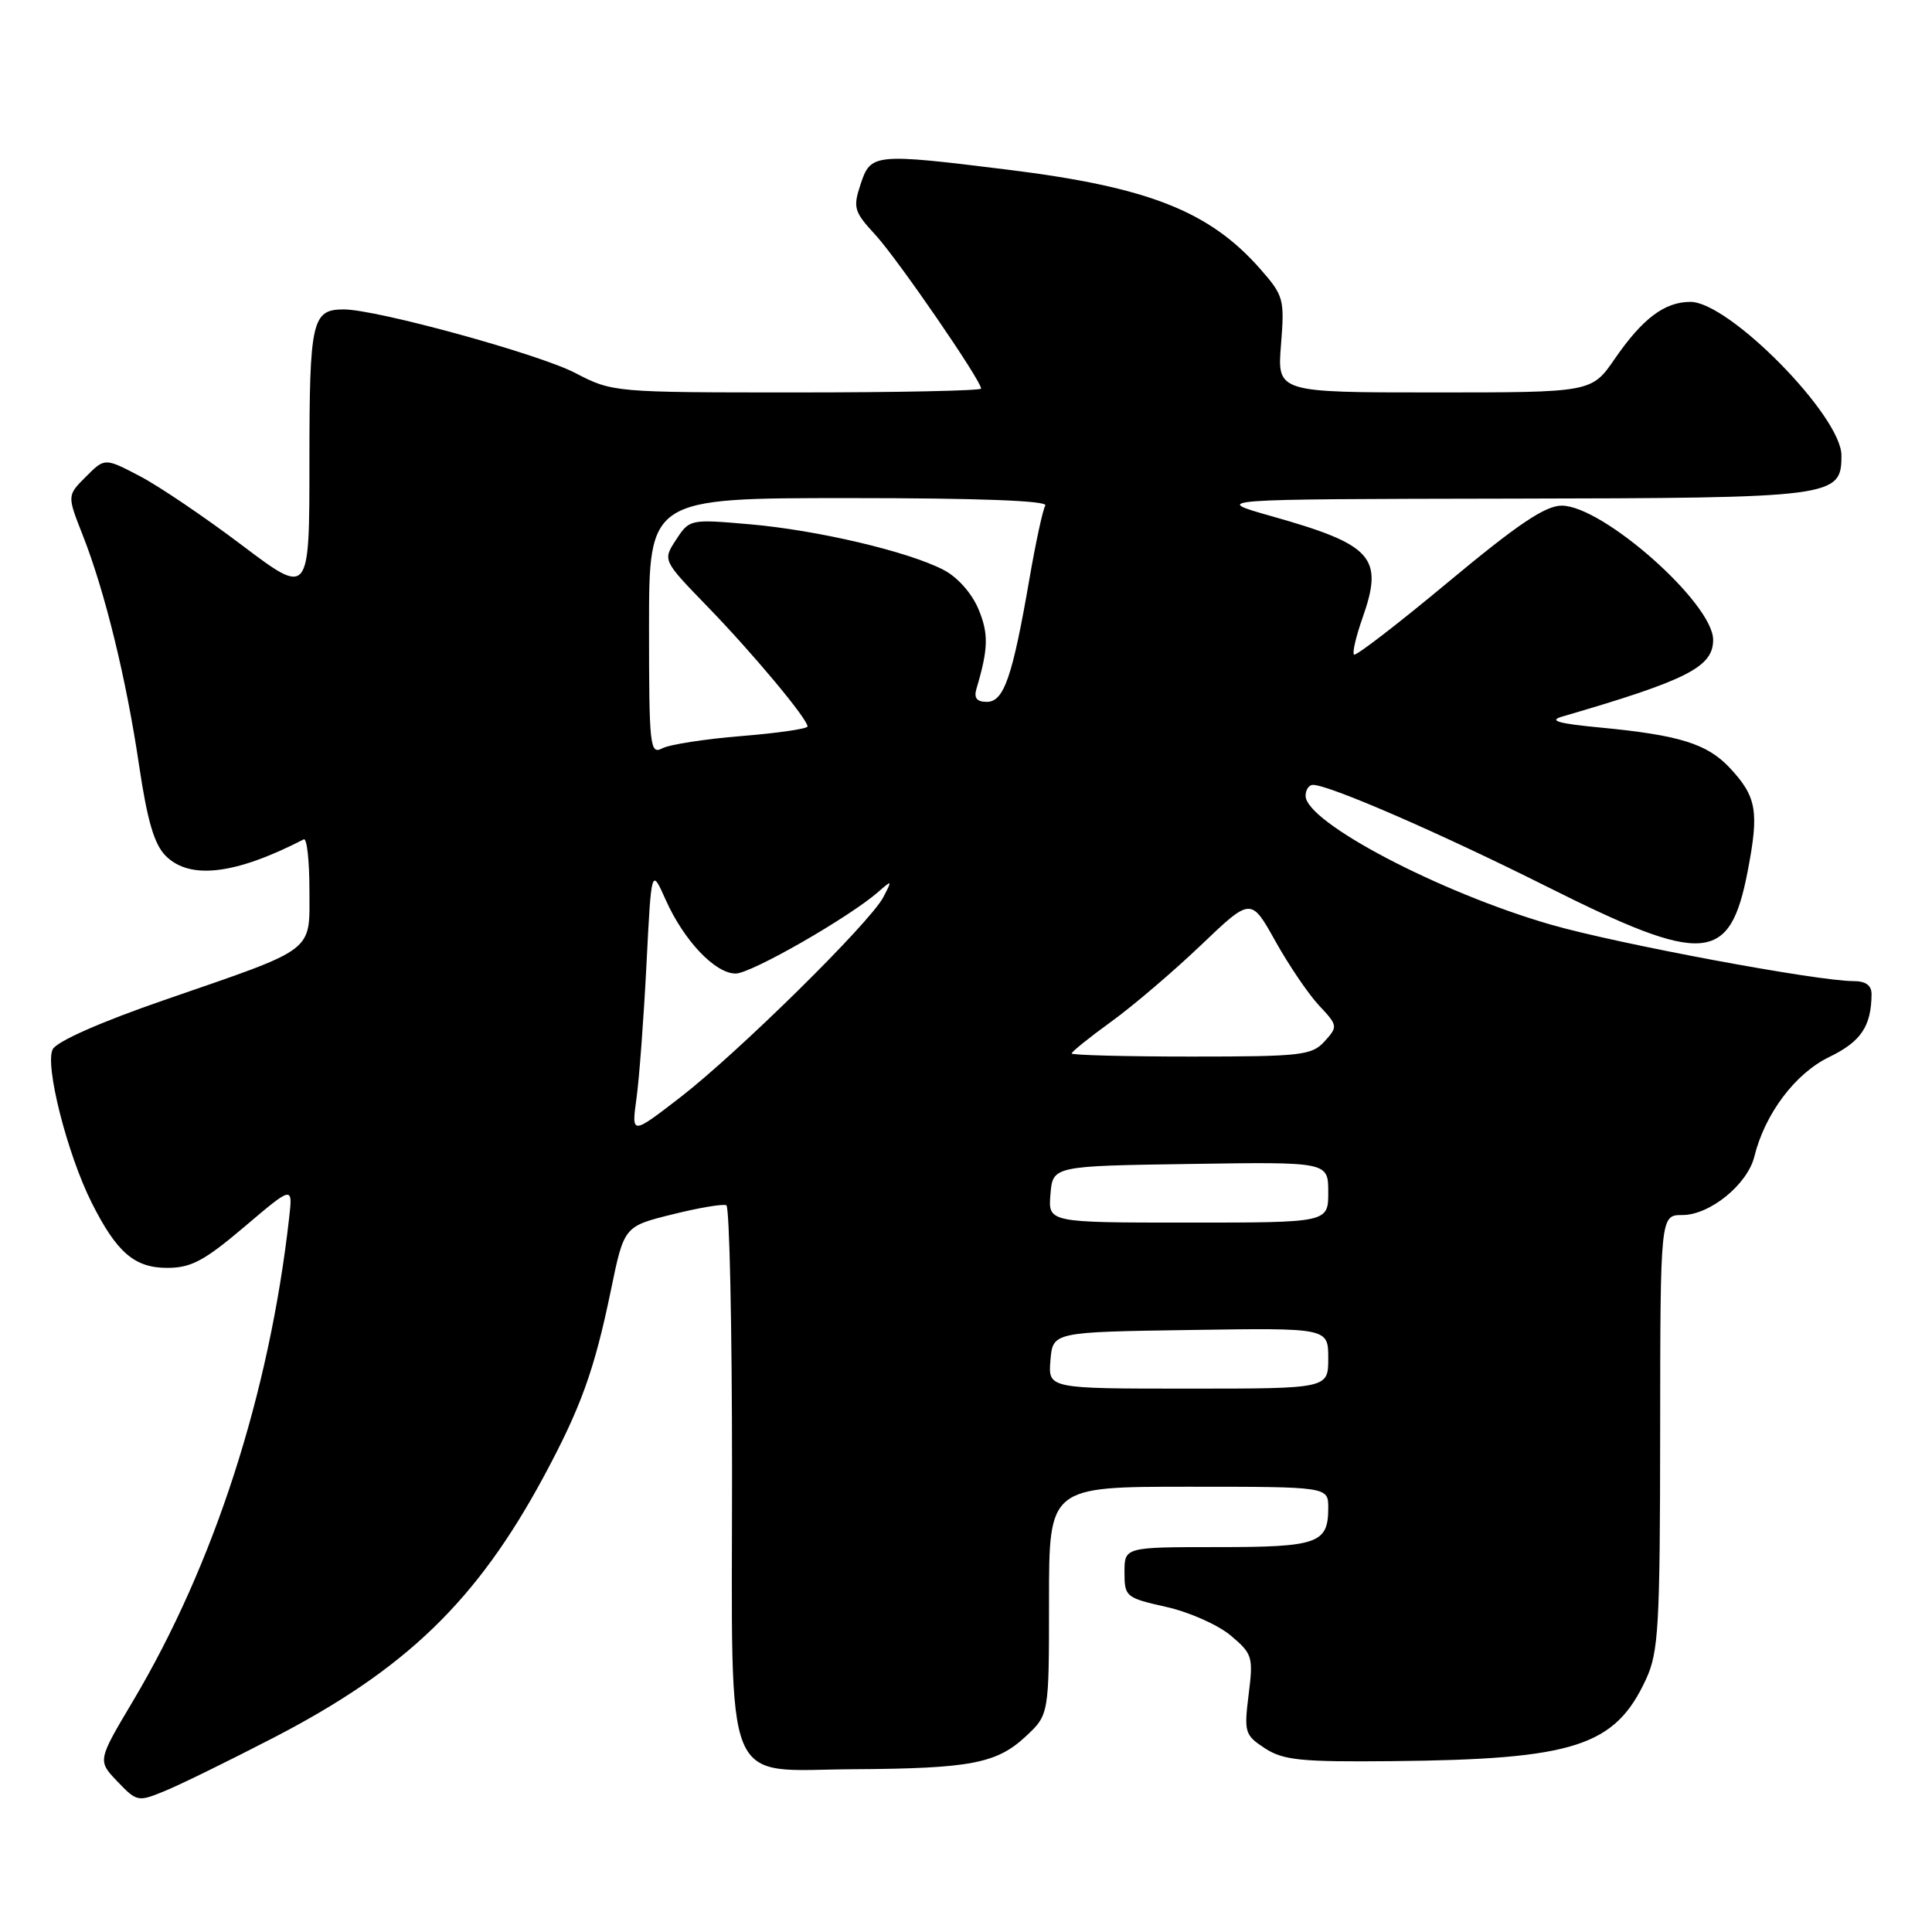 <?xml version="1.0" encoding="UTF-8" standalone="no"?>
<!DOCTYPE svg PUBLIC "-//W3C//DTD SVG 1.1//EN" "http://www.w3.org/Graphics/SVG/1.1/DTD/svg11.dtd" >
<svg xmlns="http://www.w3.org/2000/svg" xmlns:xlink="http://www.w3.org/1999/xlink" version="1.1" viewBox="0 0 256 256">
 <g >
 <path fill="currentColor"
d=" M 36.22 230.27 C 53.78 221.19 63.16 212.13 72.03 195.69 C 76.97 186.51 78.75 181.59 80.94 171.00 C 82.69 162.50 82.69 162.50 89.10 160.91 C 92.62 160.03 95.84 159.49 96.25 159.71 C 96.66 159.94 97.00 175.79 97.00 194.95 C 97.00 238.09 95.54 234.53 113.17 234.43 C 128.58 234.34 132.08 233.67 135.93 230.07 C 139.00 227.20 139.00 227.20 139.00 212.10 C 139.00 197.00 139.00 197.00 157.50 197.00 C 176.00 197.00 176.00 197.00 176.00 199.80 C 176.00 204.52 174.64 205.00 161.30 205.00 C 149.00 205.00 149.00 205.00 149.00 208.34 C 149.00 211.58 149.18 211.72 154.51 212.92 C 157.54 213.59 161.39 215.30 163.07 216.71 C 165.96 219.14 166.08 219.54 165.45 224.54 C 164.83 229.55 164.94 229.91 167.61 231.66 C 170.04 233.24 172.38 233.48 184.47 233.36 C 208.63 233.13 214.00 231.40 218.11 222.50 C 219.77 218.91 219.96 215.56 219.98 189.75 C 220.00 161.00 220.00 161.00 222.92 161.00 C 226.56 161.00 231.55 156.95 232.46 153.25 C 233.86 147.58 237.87 142.24 242.38 140.06 C 246.59 138.02 247.95 136.00 247.99 131.75 C 248.00 130.56 247.22 130.00 245.58 130.00 C 240.78 130.00 214.30 125.06 205.50 122.52 C 190.74 118.26 173.00 108.94 173.00 105.45 C 173.00 104.65 173.44 104.00 173.97 104.00 C 176.12 104.00 190.75 110.36 204.95 117.47 C 225.86 127.95 229.22 127.69 231.58 115.42 C 233.11 107.48 232.77 105.57 229.19 101.73 C 226.20 98.55 222.51 97.40 212.00 96.40 C 206.44 95.87 205.15 95.49 207.00 94.95 C 223.59 90.12 227.00 88.38 227.00 84.78 C 227.00 79.94 212.39 67.00 206.93 67.00 C 204.76 67.00 201.11 69.46 191.95 77.08 C 185.29 82.63 179.64 86.98 179.41 86.74 C 179.17 86.50 179.68 84.33 180.53 81.91 C 183.38 73.84 181.92 72.19 168.50 68.40 C 160.50 66.14 160.50 66.14 200.03 66.07 C 243.20 65.99 244.00 65.89 244.00 60.34 C 244.00 55.13 229.12 40.00 223.99 40.00 C 220.57 40.00 217.65 42.20 213.97 47.54 C 210.90 52.00 210.90 52.00 190.07 52.00 C 169.23 52.00 169.23 52.00 169.74 45.67 C 170.22 39.64 170.10 39.18 166.99 35.64 C 160.26 27.98 152.16 24.79 133.58 22.49 C 115.84 20.29 115.37 20.34 114.04 24.39 C 113.00 27.53 113.15 28.04 116.01 31.14 C 118.94 34.33 130.00 50.41 130.00 51.49 C 130.00 51.77 119.02 52.00 105.59 52.00 C 81.26 52.00 81.17 51.99 76.18 49.40 C 71.31 46.88 49.89 41.00 45.55 41.00 C 41.33 41.00 41.00 42.48 41.00 61.20 C 41.00 78.99 41.00 78.99 32.07 72.25 C 27.16 68.54 21.06 64.41 18.51 63.08 C 13.88 60.66 13.88 60.66 11.39 63.16 C 8.89 65.65 8.89 65.65 10.95 70.88 C 13.89 78.33 16.73 89.92 18.43 101.42 C 19.52 108.76 20.44 111.89 21.96 113.41 C 25.16 116.61 31.18 115.89 40.25 111.22 C 40.66 111.01 41.00 114.01 41.00 117.89 C 41.00 126.32 42.08 125.49 21.71 132.53 C 13.34 135.42 7.55 137.98 6.99 139.03 C 5.90 141.06 8.90 152.89 12.14 159.35 C 15.46 165.96 17.82 168.00 22.16 168.00 C 25.32 168.00 27.06 167.07 32.38 162.56 C 38.79 157.12 38.79 157.12 38.32 161.31 C 35.69 184.68 28.38 207.30 17.62 225.40 C 12.92 233.30 12.92 233.30 15.56 236.06 C 18.13 238.75 18.29 238.78 21.85 237.31 C 23.86 236.49 30.33 233.32 36.22 230.27 Z  M 139.19 180.25 C 139.50 176.50 139.50 176.50 157.75 176.23 C 176.00 175.95 176.00 175.95 176.00 179.98 C 176.00 184.00 176.00 184.00 157.44 184.00 C 138.88 184.00 138.88 184.00 139.19 180.25 Z  M 139.19 158.25 C 139.50 154.50 139.50 154.50 157.75 154.23 C 176.00 153.95 176.00 153.95 176.00 157.98 C 176.00 162.00 176.00 162.00 157.44 162.00 C 138.88 162.00 138.88 162.00 139.19 158.25 Z  M 84.34 145.52 C 84.71 142.84 85.30 134.87 85.66 127.81 C 86.31 114.97 86.31 114.97 88.21 119.24 C 90.63 124.65 94.76 129.00 97.48 129.00 C 99.53 129.00 112.56 121.53 116.40 118.16 C 118.22 116.57 118.24 116.59 117.04 118.89 C 115.26 122.28 97.71 139.57 90.09 145.44 C 83.67 150.39 83.67 150.39 84.34 145.52 Z  M 142.00 139.59 C 142.00 139.36 144.36 137.46 147.25 135.37 C 150.14 133.28 155.48 128.72 159.13 125.24 C 165.76 118.91 165.76 118.91 168.99 124.70 C 170.77 127.89 173.37 131.73 174.78 133.23 C 177.27 135.89 177.29 136.02 175.52 137.98 C 173.83 139.84 172.47 140.00 157.85 140.00 C 149.13 140.00 142.00 139.81 142.00 139.59 Z  M 86.00 83.04 C 86.00 66.00 86.00 66.00 112.56 66.00 C 129.65 66.00 138.90 66.35 138.51 66.98 C 138.18 67.52 137.23 71.91 136.40 76.73 C 134.16 89.70 133.02 93.00 130.77 93.00 C 129.42 93.00 129.02 92.49 129.39 91.25 C 130.97 85.93 131.01 83.97 129.65 80.71 C 128.77 78.61 126.87 76.46 125.02 75.51 C 120.31 73.07 108.33 70.25 99.35 69.47 C 91.44 68.78 91.36 68.80 89.59 71.51 C 87.80 74.24 87.80 74.24 93.74 80.37 C 99.79 86.61 107.00 95.25 107.00 96.26 C 107.00 96.57 103.06 97.14 98.25 97.53 C 93.44 97.92 88.71 98.65 87.75 99.16 C 86.12 100.01 86.00 98.94 86.00 83.04 Z "/>
</g>
</svg>